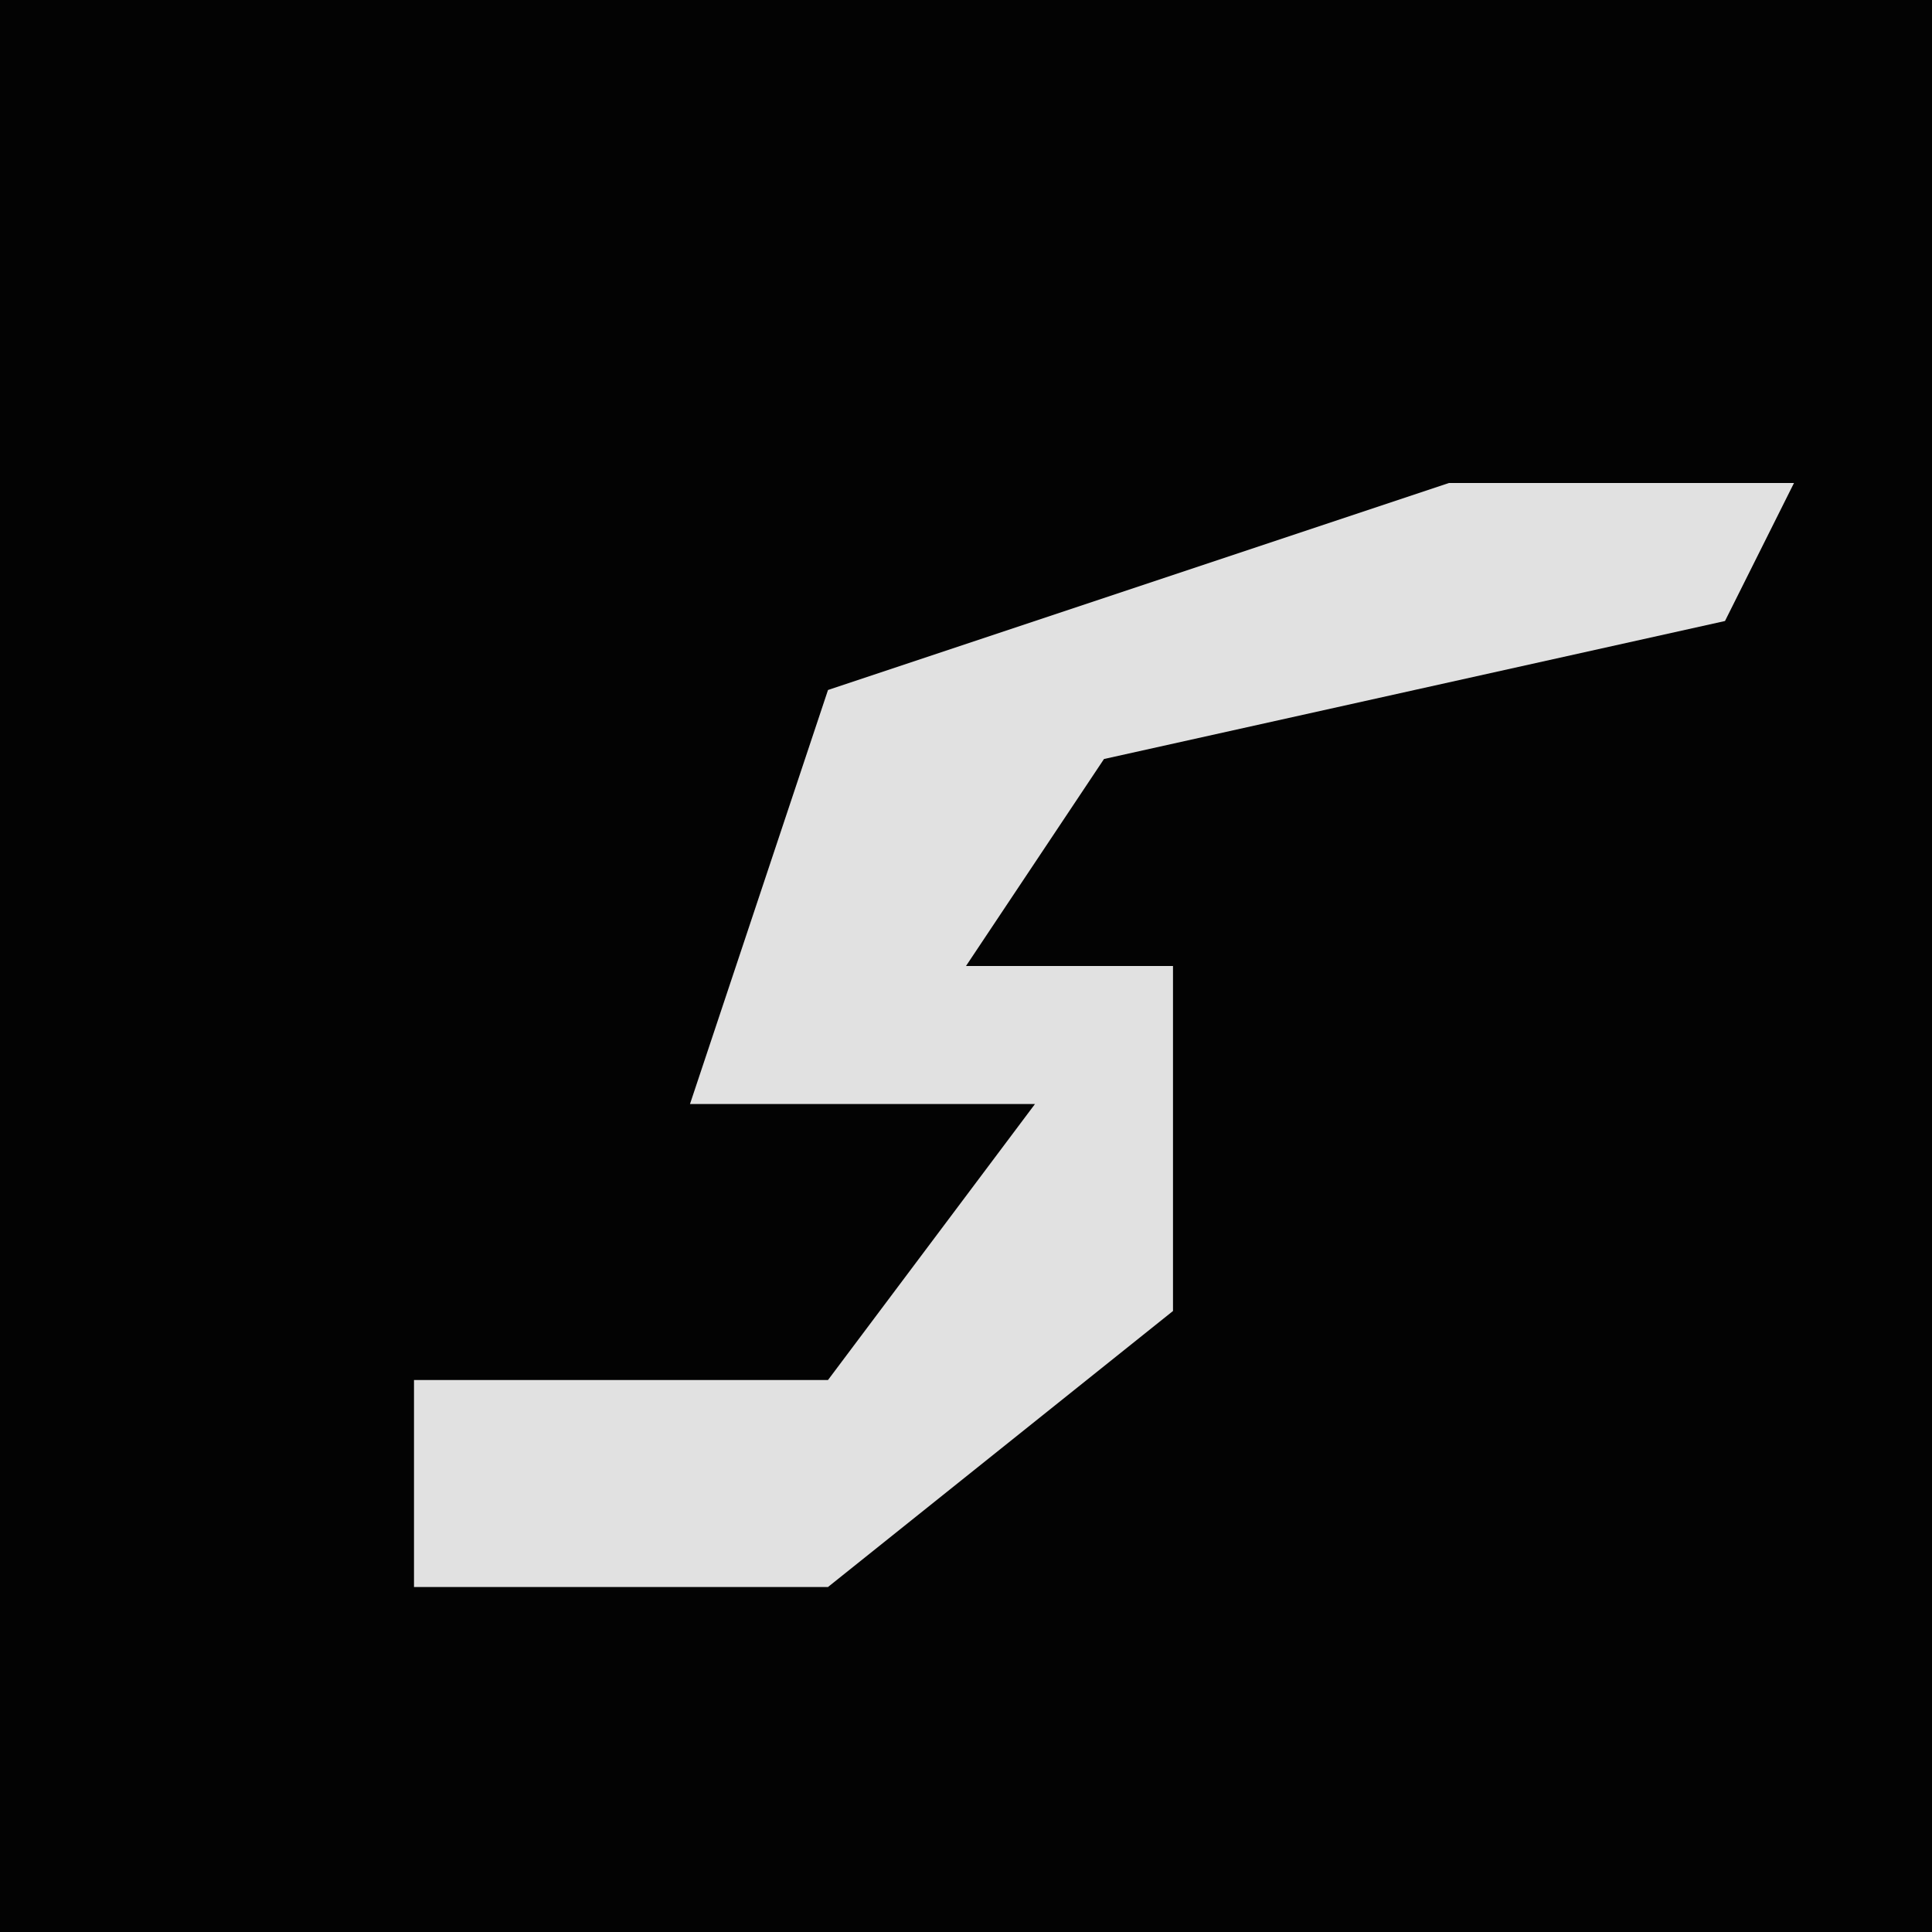 <?xml version="1.0" encoding="UTF-8"?>
<svg version="1.1" xmlns="http://www.w3.org/2000/svg" width="28" height="28">
<path d="M0,0 L28,0 L28,28 L0,28 Z " fill="#030303" transform="translate(0,0)"/>
<path d="M0,0 L5,0 L4,2 L-5,4 L-7,7 L-4,7 L-4,12 L-9,16 L-15,16 L-15,13 L-9,13 L-6,9 L-11,9 L-9,3 Z " fill="#E1E1E1" transform="translate(21,7)"/>
</svg>
